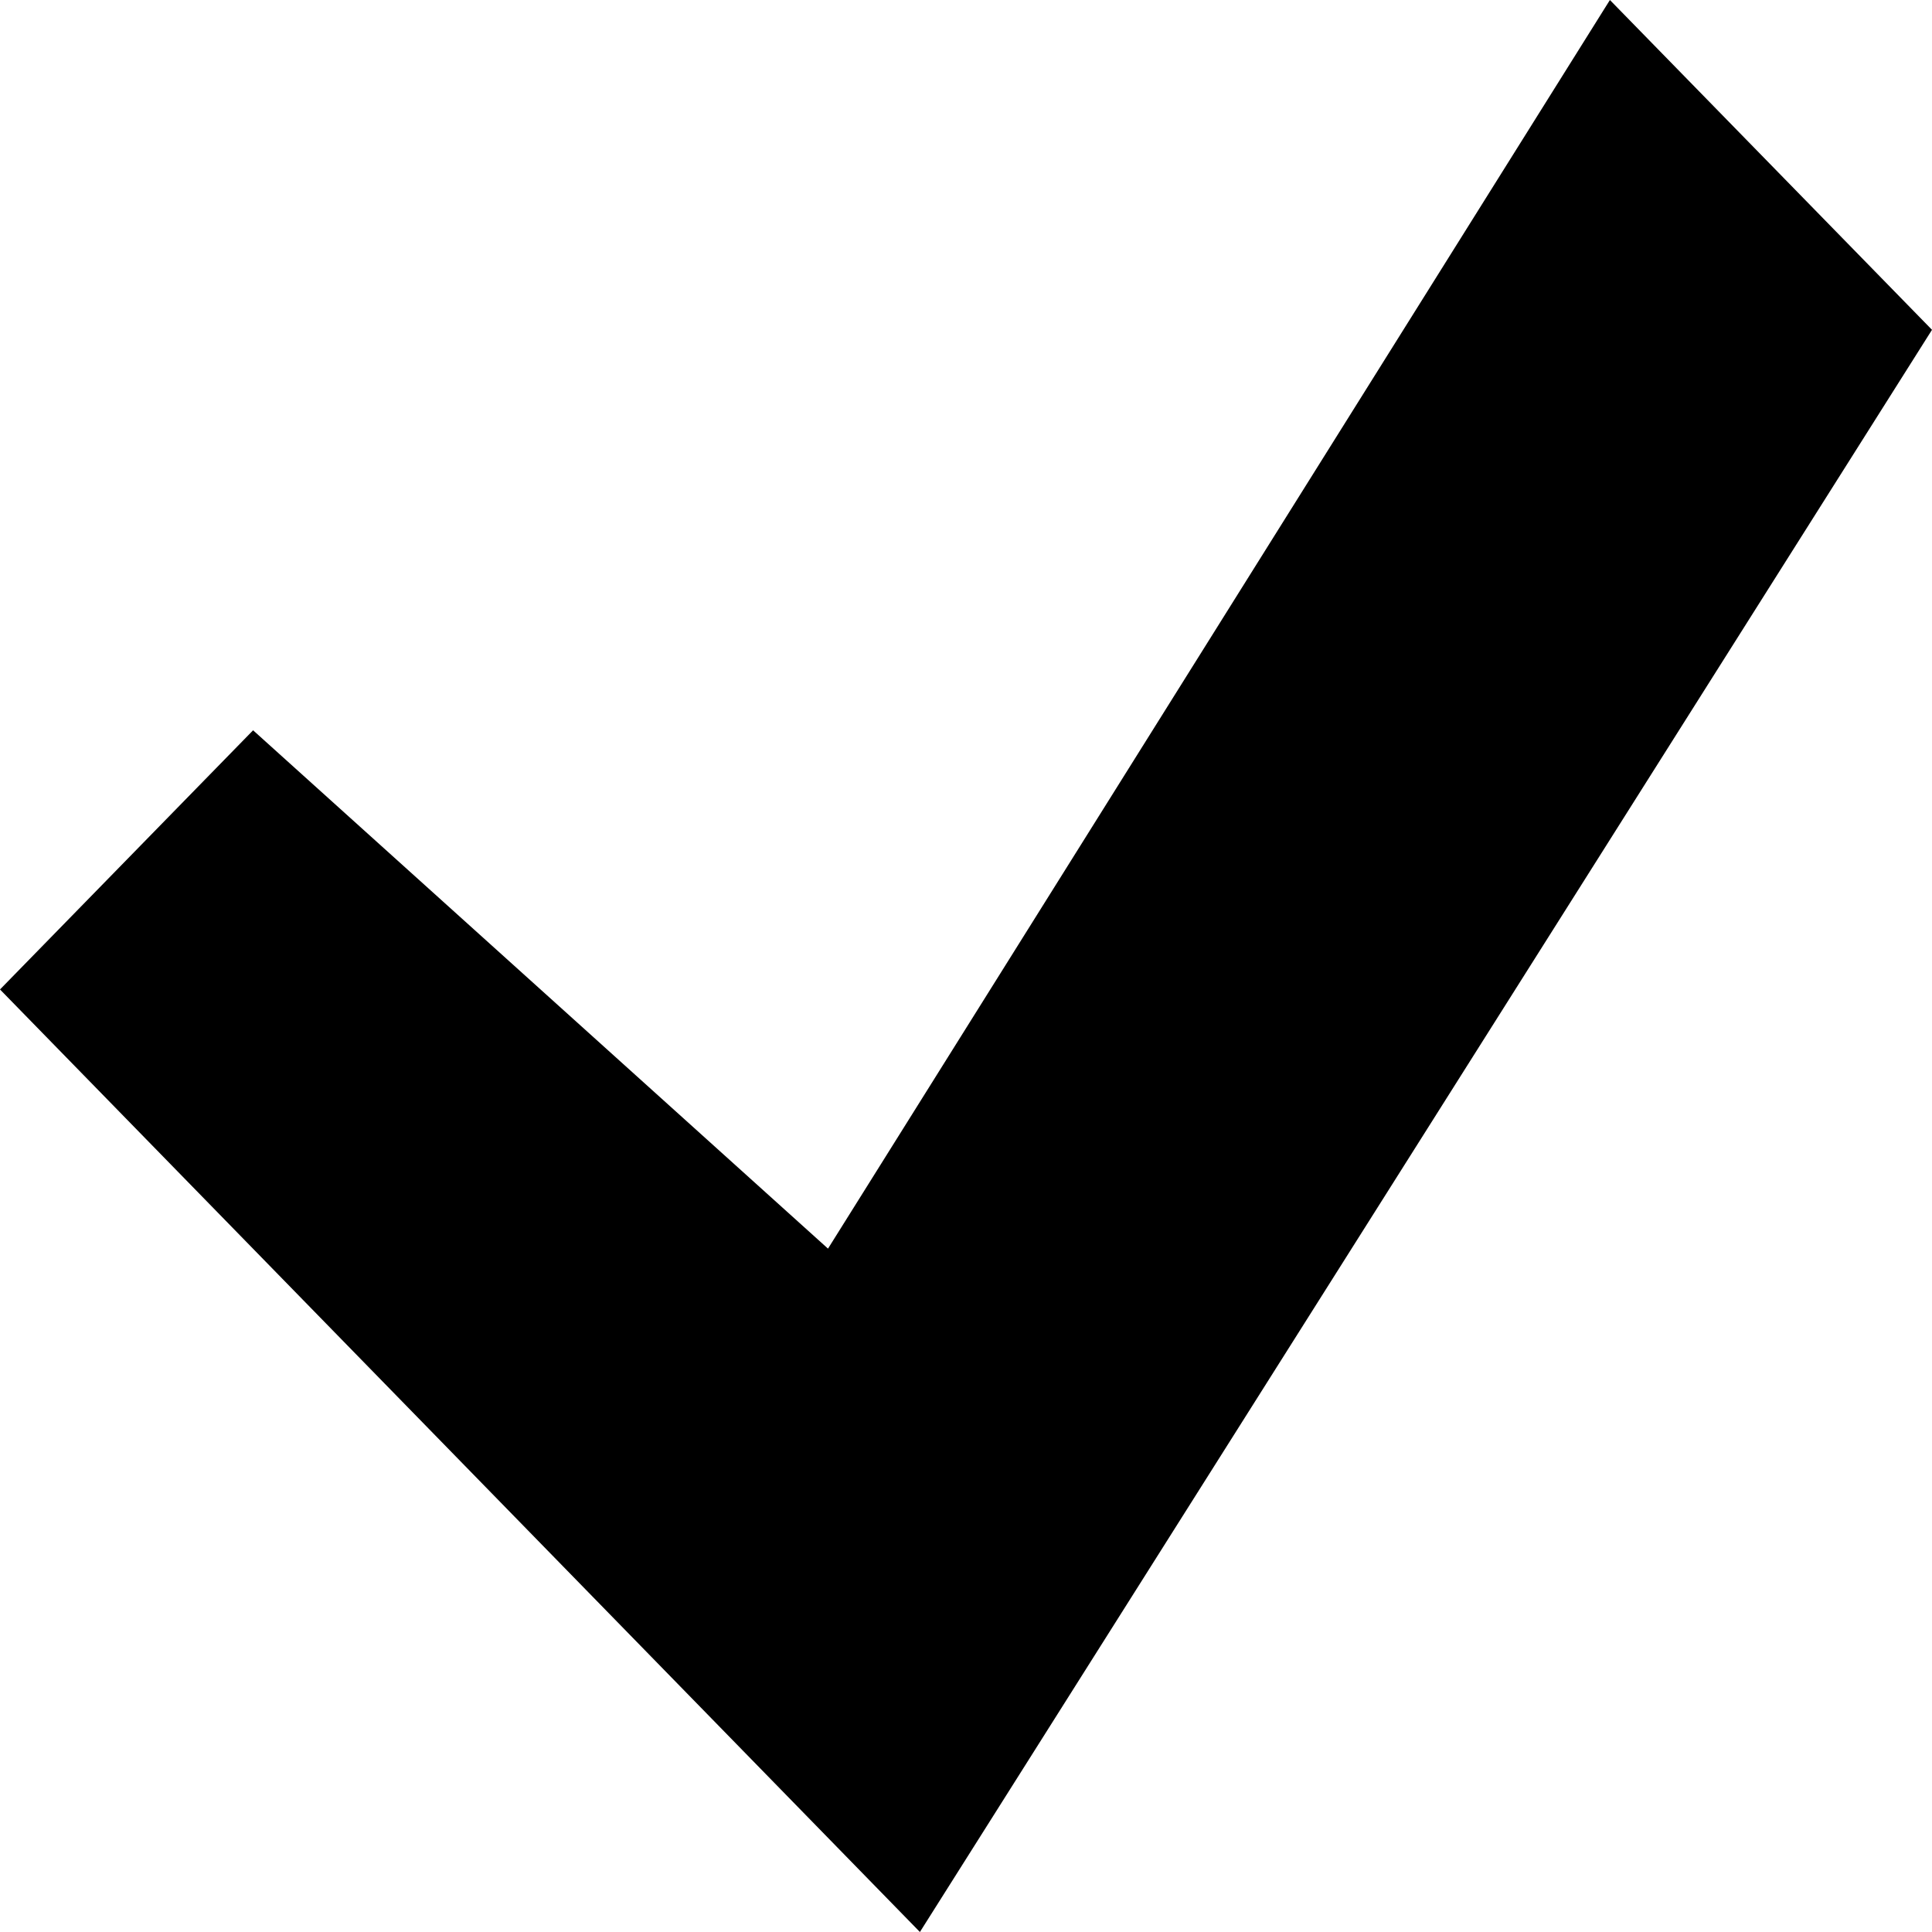 <?xml version="1.0" encoding="UTF-8"?>
<svg width="7" height="7" version="1.1" viewBox="0 0 7 7" xmlns="http://www.w3.org/2000/svg">
  <style>
    g {
      fill: #000;
    }
    #check-dis:target + g {
      opacity: .4;
    }
    @media (prefers-color-scheme: dark) {
      g {
        fill: #fff;
      }
    }
  </style>
  <g id="check-dis"/>
	<g id="check">
    <path d="m3 4.524 2.833-4.524 1.167 1.195-3.667 5.805-3.333-3.415 0.917-0.939z"/>
  </g>
</svg>

